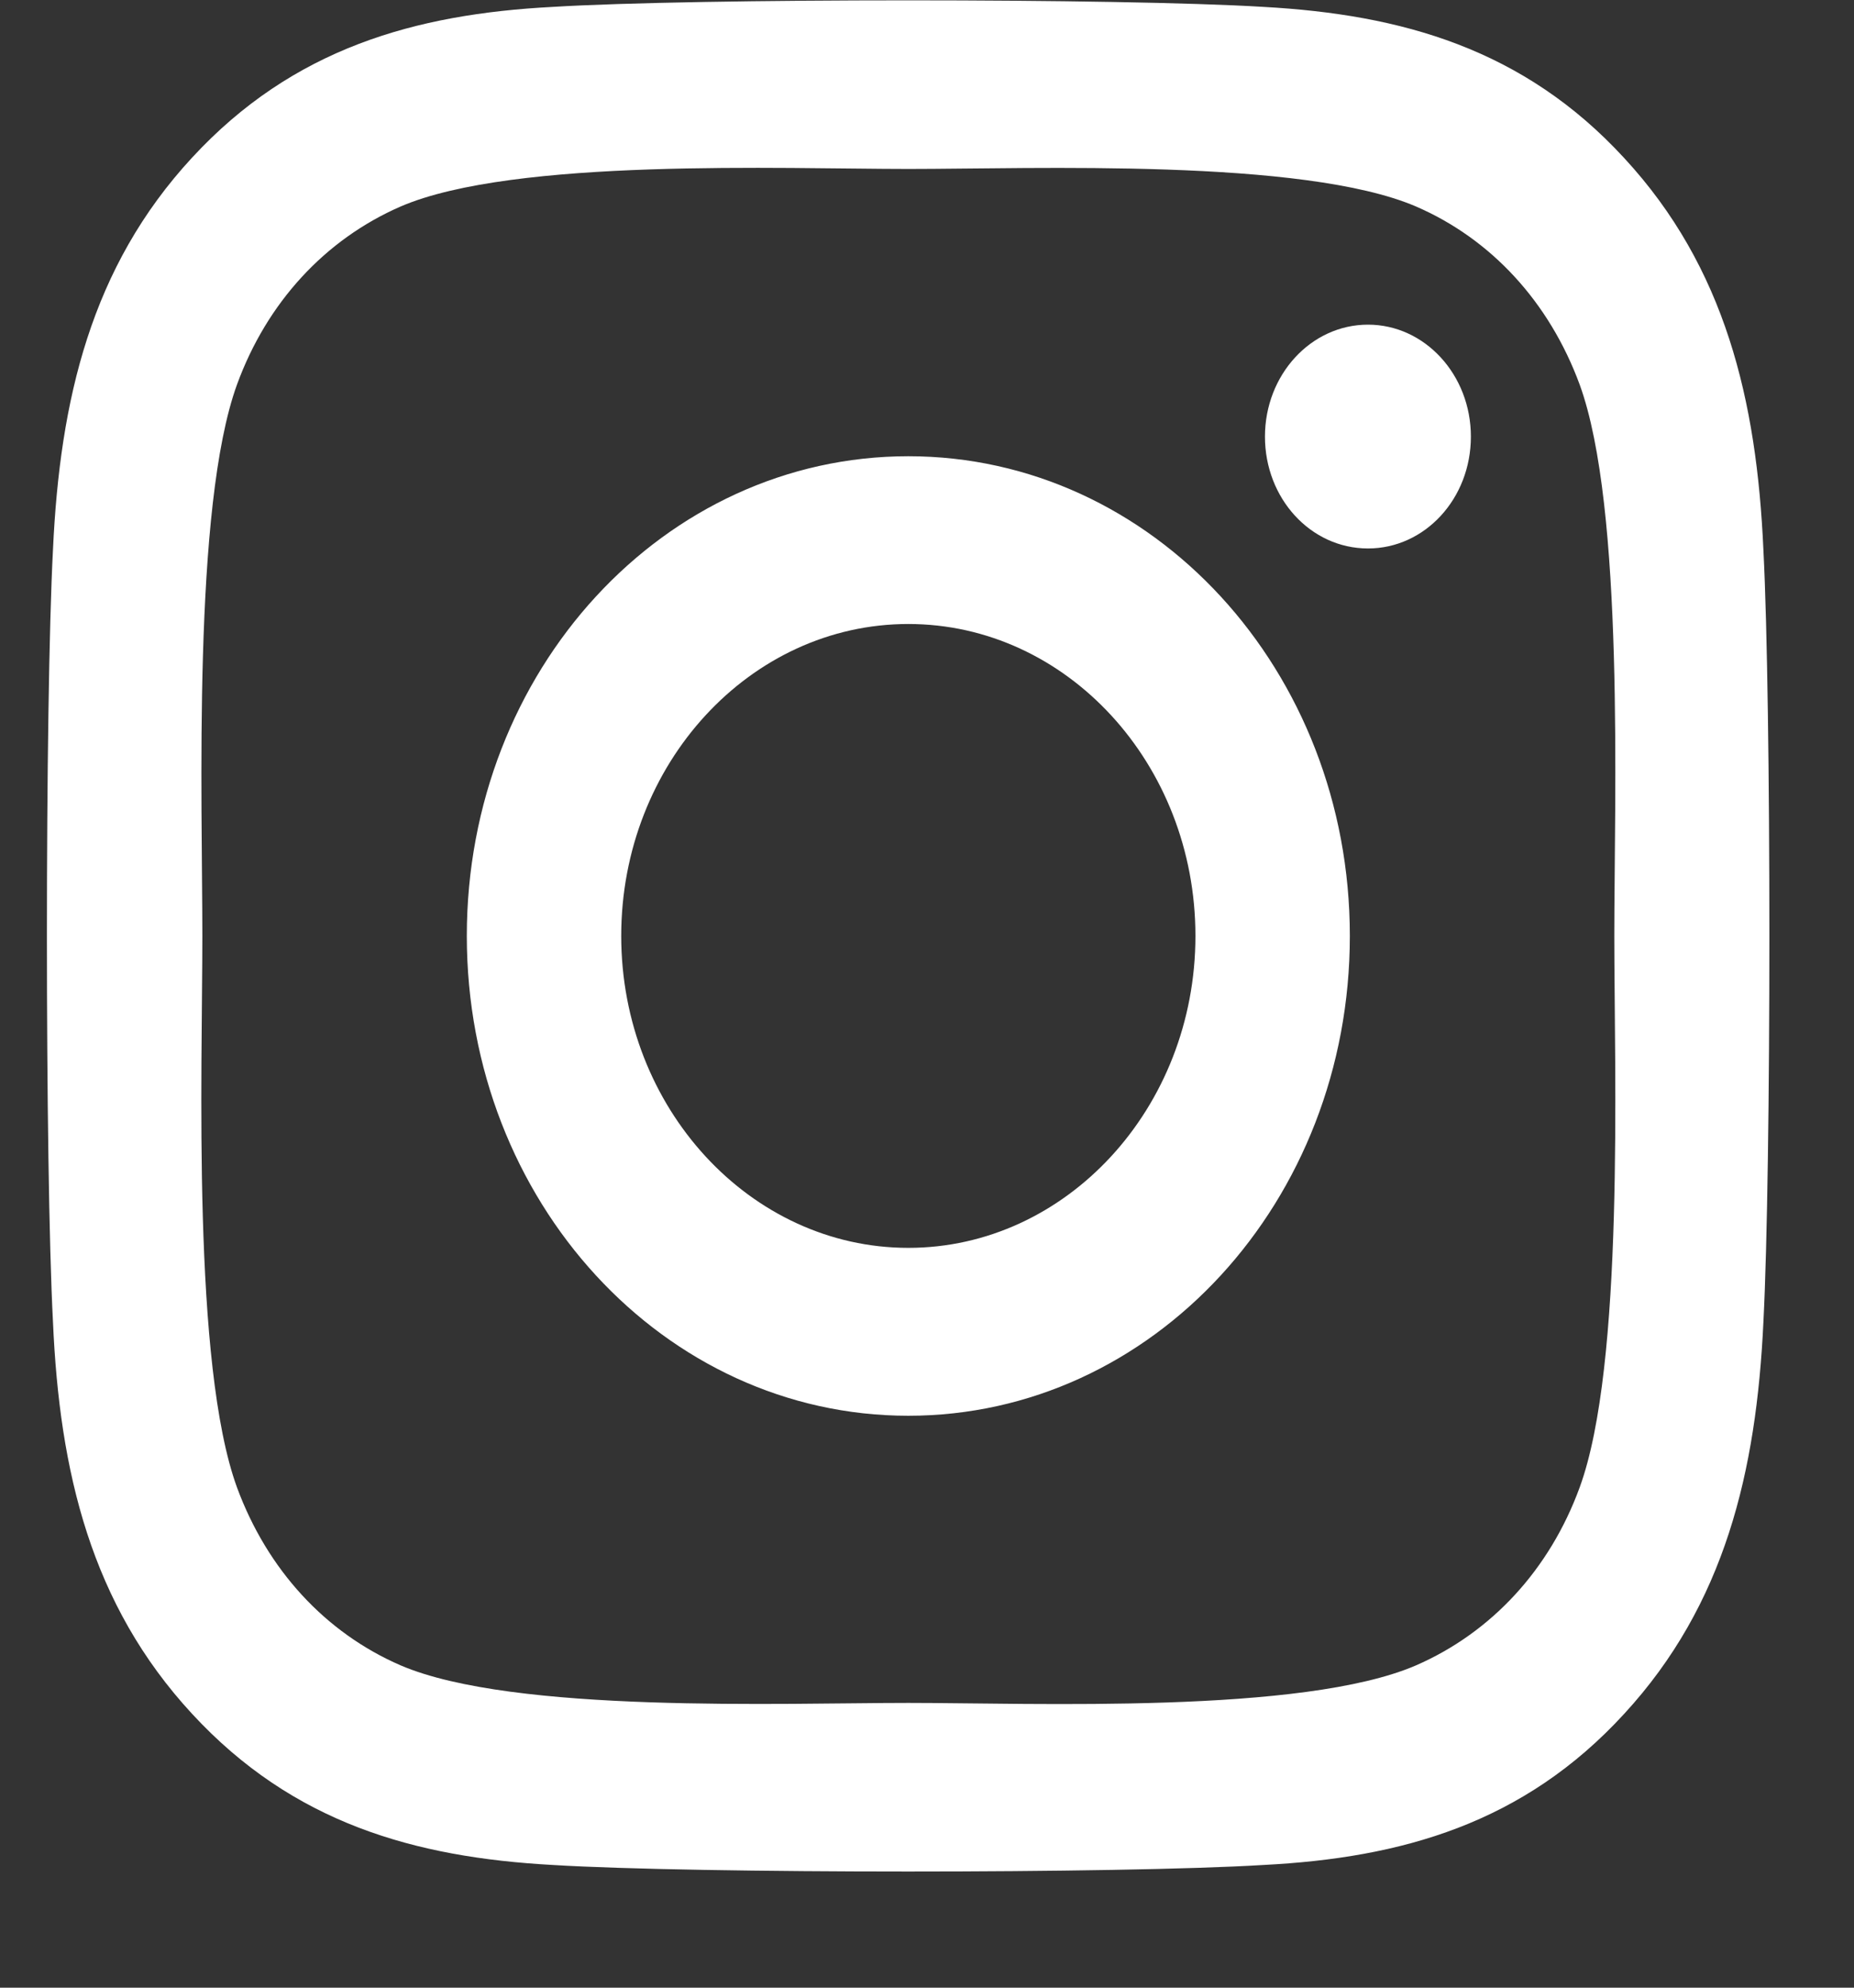 <svg width="14" height="15" viewBox="0 0 14 15" fill="none" xmlns="http://www.w3.org/2000/svg">
<rect x="0" y="0" width="14" height="15" fill="#333333" stroke="none"/>
<path d="M6.859 3.443C5.014 3.443 3.525 5.059 3.525 7.063C3.525 9.067 5.014 10.684 6.859 10.684C8.705 10.684 10.193 9.067 10.193 7.063C10.193 5.059 8.705 3.443 6.859 3.443ZM6.859 9.417C5.666 9.417 4.691 8.361 4.691 7.063C4.691 5.765 5.664 4.709 6.859 4.709C8.055 4.709 9.027 5.765 9.027 7.063C9.027 8.361 8.052 9.417 6.859 9.417ZM11.107 3.295C11.107 3.764 10.759 4.139 10.33 4.139C9.897 4.139 9.552 3.761 9.552 3.295C9.552 2.828 9.9 2.45 10.33 2.45C10.759 2.45 11.107 2.828 11.107 3.295ZM13.316 4.152C13.266 3.021 13.028 2.018 12.265 1.193C11.505 0.367 10.582 0.109 9.54 0.052C8.467 -0.014 5.249 -0.014 4.175 0.052C3.136 0.106 2.213 0.364 1.45 1.19C0.687 2.015 0.452 3.017 0.4 4.149C0.339 5.314 0.339 8.809 0.4 9.975C0.449 11.106 0.687 12.108 1.45 12.933C2.213 13.759 3.133 14.017 4.175 14.074C5.249 14.14 8.467 14.14 9.54 14.074C10.582 14.021 11.505 13.762 12.265 12.933C13.025 12.108 13.263 11.106 13.316 9.975C13.376 8.809 13.376 5.318 13.316 4.152ZM11.928 11.226C11.702 11.843 11.264 12.319 10.692 12.568C9.836 12.937 7.805 12.851 6.859 12.851C5.913 12.851 3.879 12.933 3.026 12.568C2.457 12.322 2.019 11.846 1.79 11.226C1.45 10.296 1.528 8.09 1.528 7.063C1.528 6.036 1.453 3.827 1.79 2.901C2.016 2.283 2.454 1.807 3.026 1.558C3.882 1.19 5.913 1.275 6.859 1.275C7.805 1.275 9.839 1.193 10.692 1.558C11.261 1.804 11.699 2.28 11.928 2.901C12.268 3.83 12.19 6.036 12.19 7.063C12.19 8.09 12.268 10.299 11.928 11.226Z" fill="white"/>
</svg>
